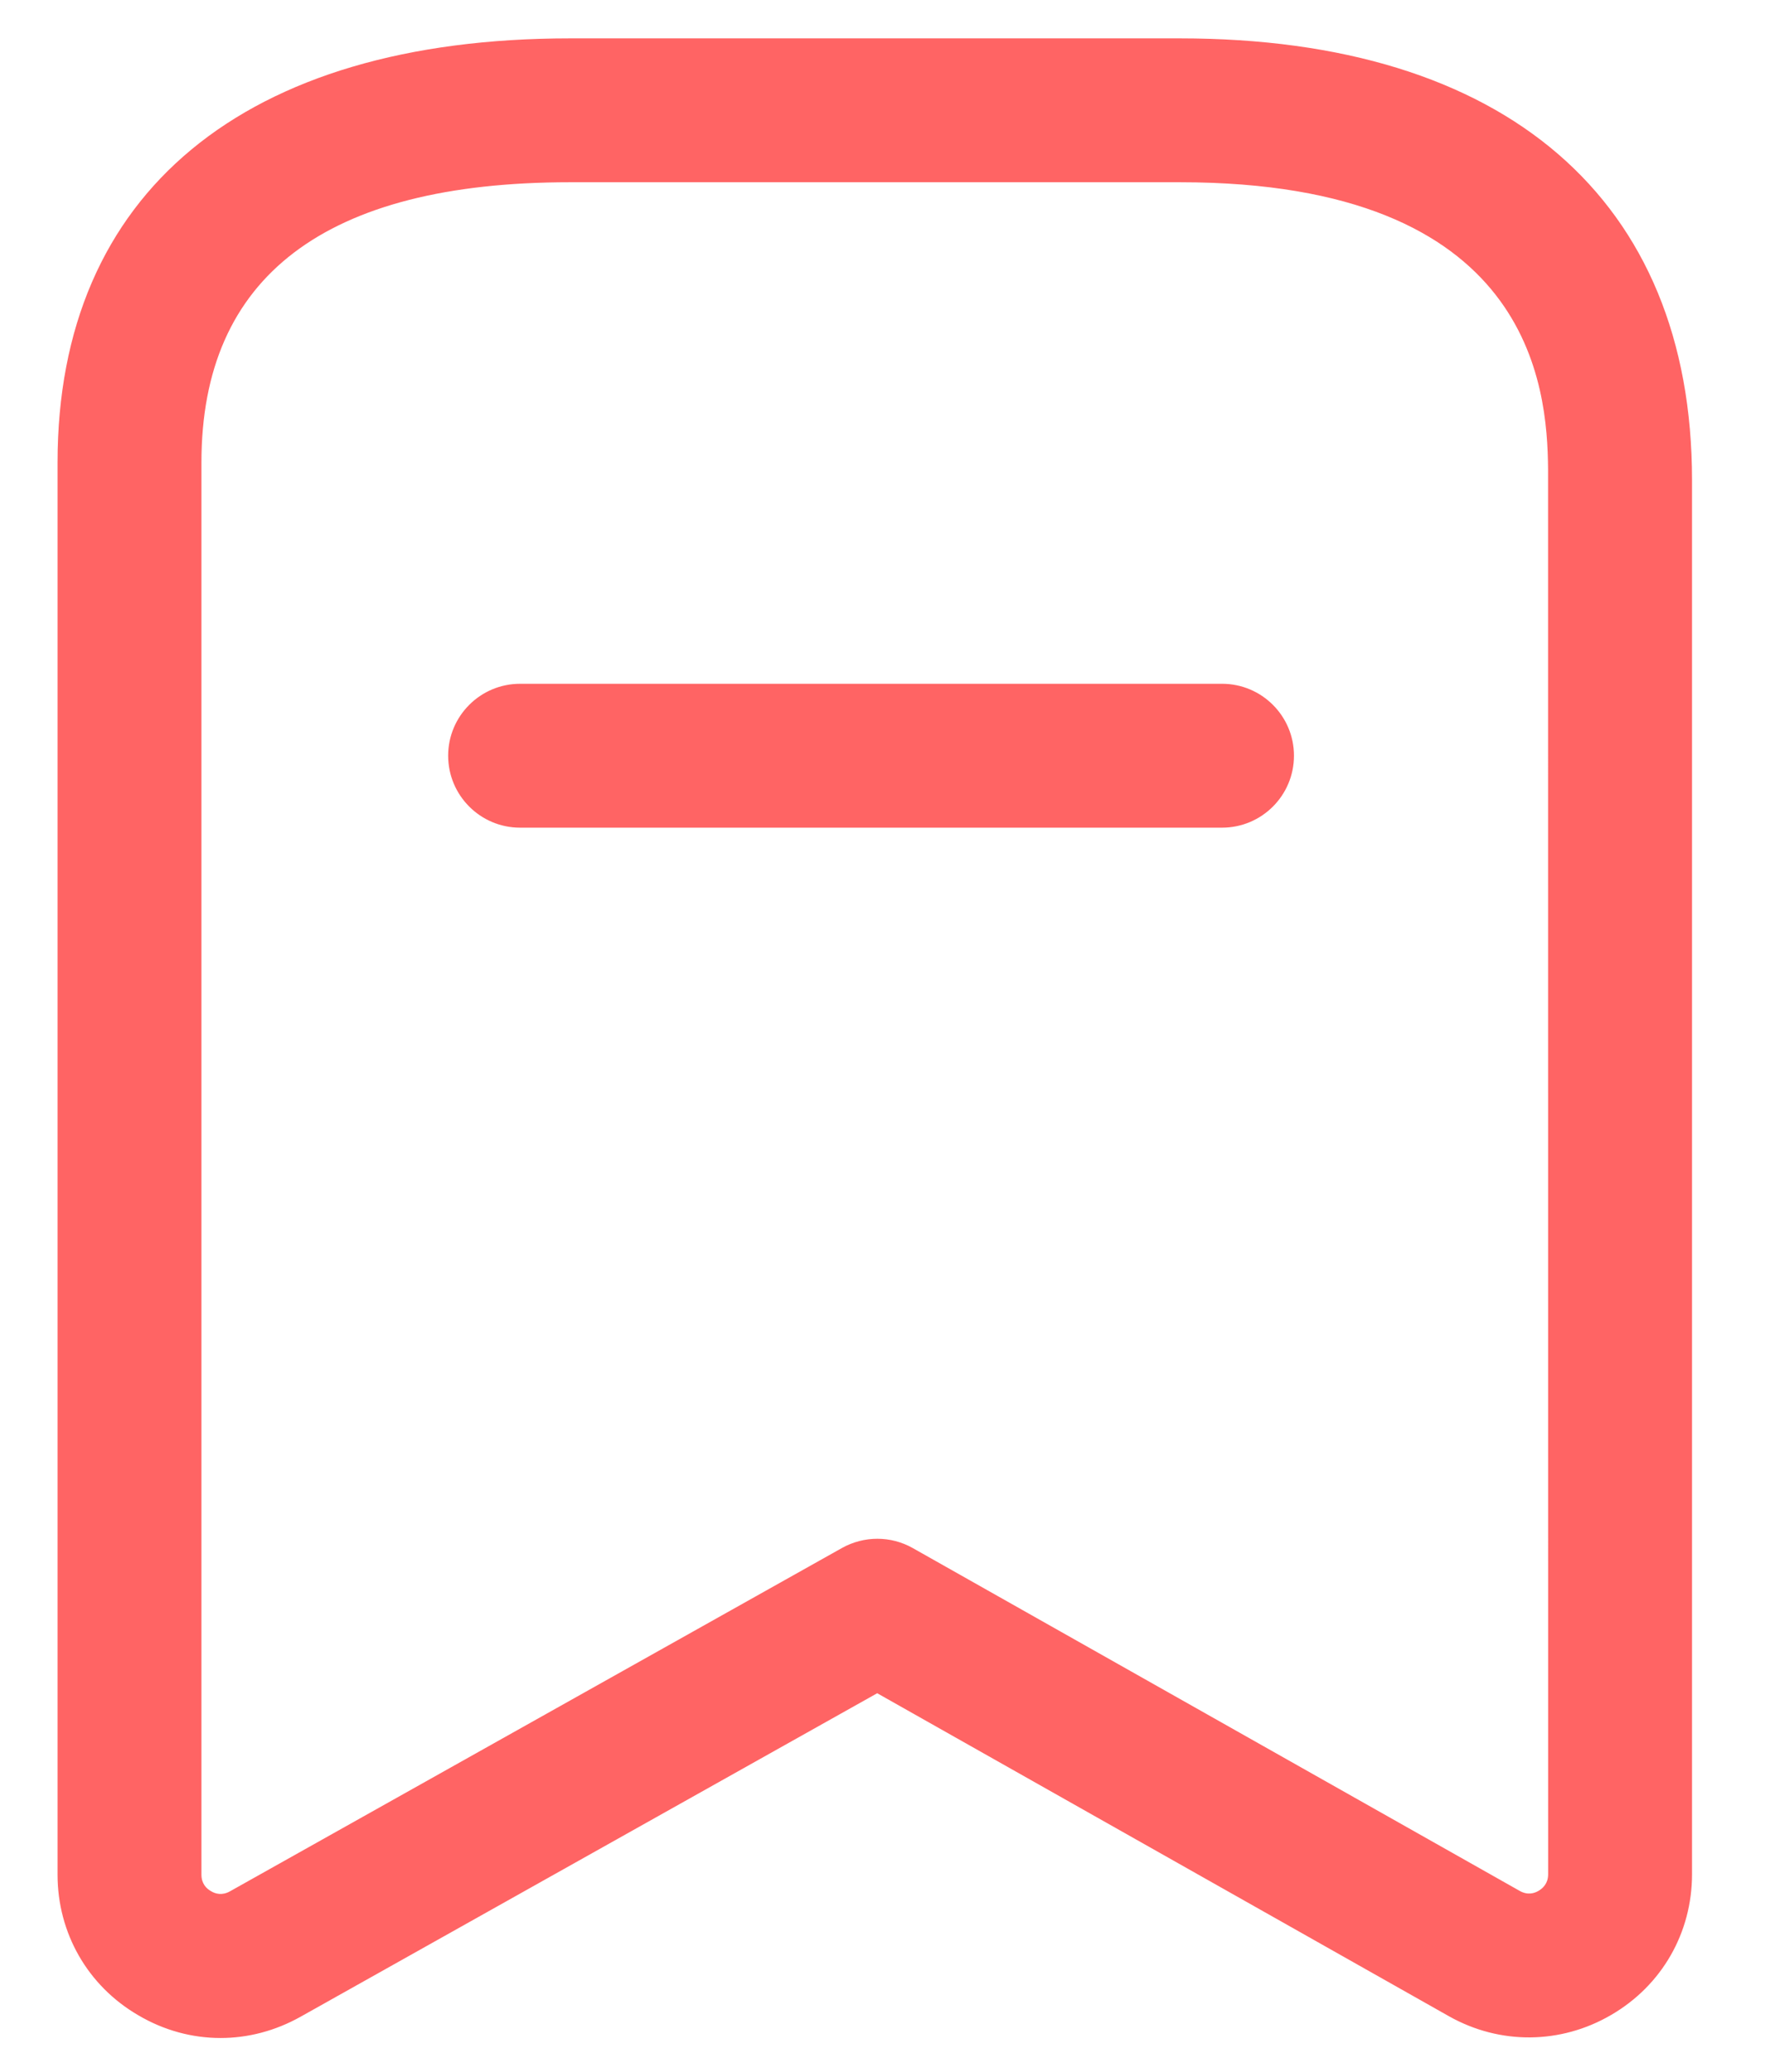 <svg width="23" height="27" viewBox="0 0 23 27" fill="none" xmlns="http://www.w3.org/2000/svg">
<path fill-rule="evenodd" clip-rule="evenodd" d="M15.376 0.5C19.616 0.5 22.049 2.599 22.049 6.255V24.425C22.049 25.188 21.656 25.874 20.996 26.258C20.339 26.642 19.546 26.65 18.881 26.275L11.431 22.066L3.913 26.284C3.587 26.466 3.231 26.559 2.874 26.559C2.505 26.559 2.136 26.46 1.801 26.262C1.143 25.879 0.75 25.192 0.75 24.431V6.026C0.75 2.514 3.184 0.5 7.428 0.5H15.376ZM15.376 2.375H7.428C4.241 2.375 2.625 3.603 2.625 6.026V24.431C2.625 24.549 2.692 24.613 2.749 24.645C2.805 24.68 2.894 24.705 2.996 24.648L10.974 20.172C11.259 20.014 11.607 20.012 11.894 20.174L19.802 24.641C19.906 24.701 19.995 24.674 20.051 24.64C20.108 24.606 20.174 24.543 20.174 24.425L20.173 6.113C20.164 5.037 19.956 2.375 15.376 2.375ZM15.925 8.911C16.442 8.911 16.862 9.331 16.862 9.848C16.862 10.366 16.442 10.786 15.925 10.786H6.777C6.26 10.786 5.84 10.366 5.84 9.848C5.84 9.331 6.26 8.911 6.777 8.911H15.925Z" fill="#FF6464"/>
</svg>
